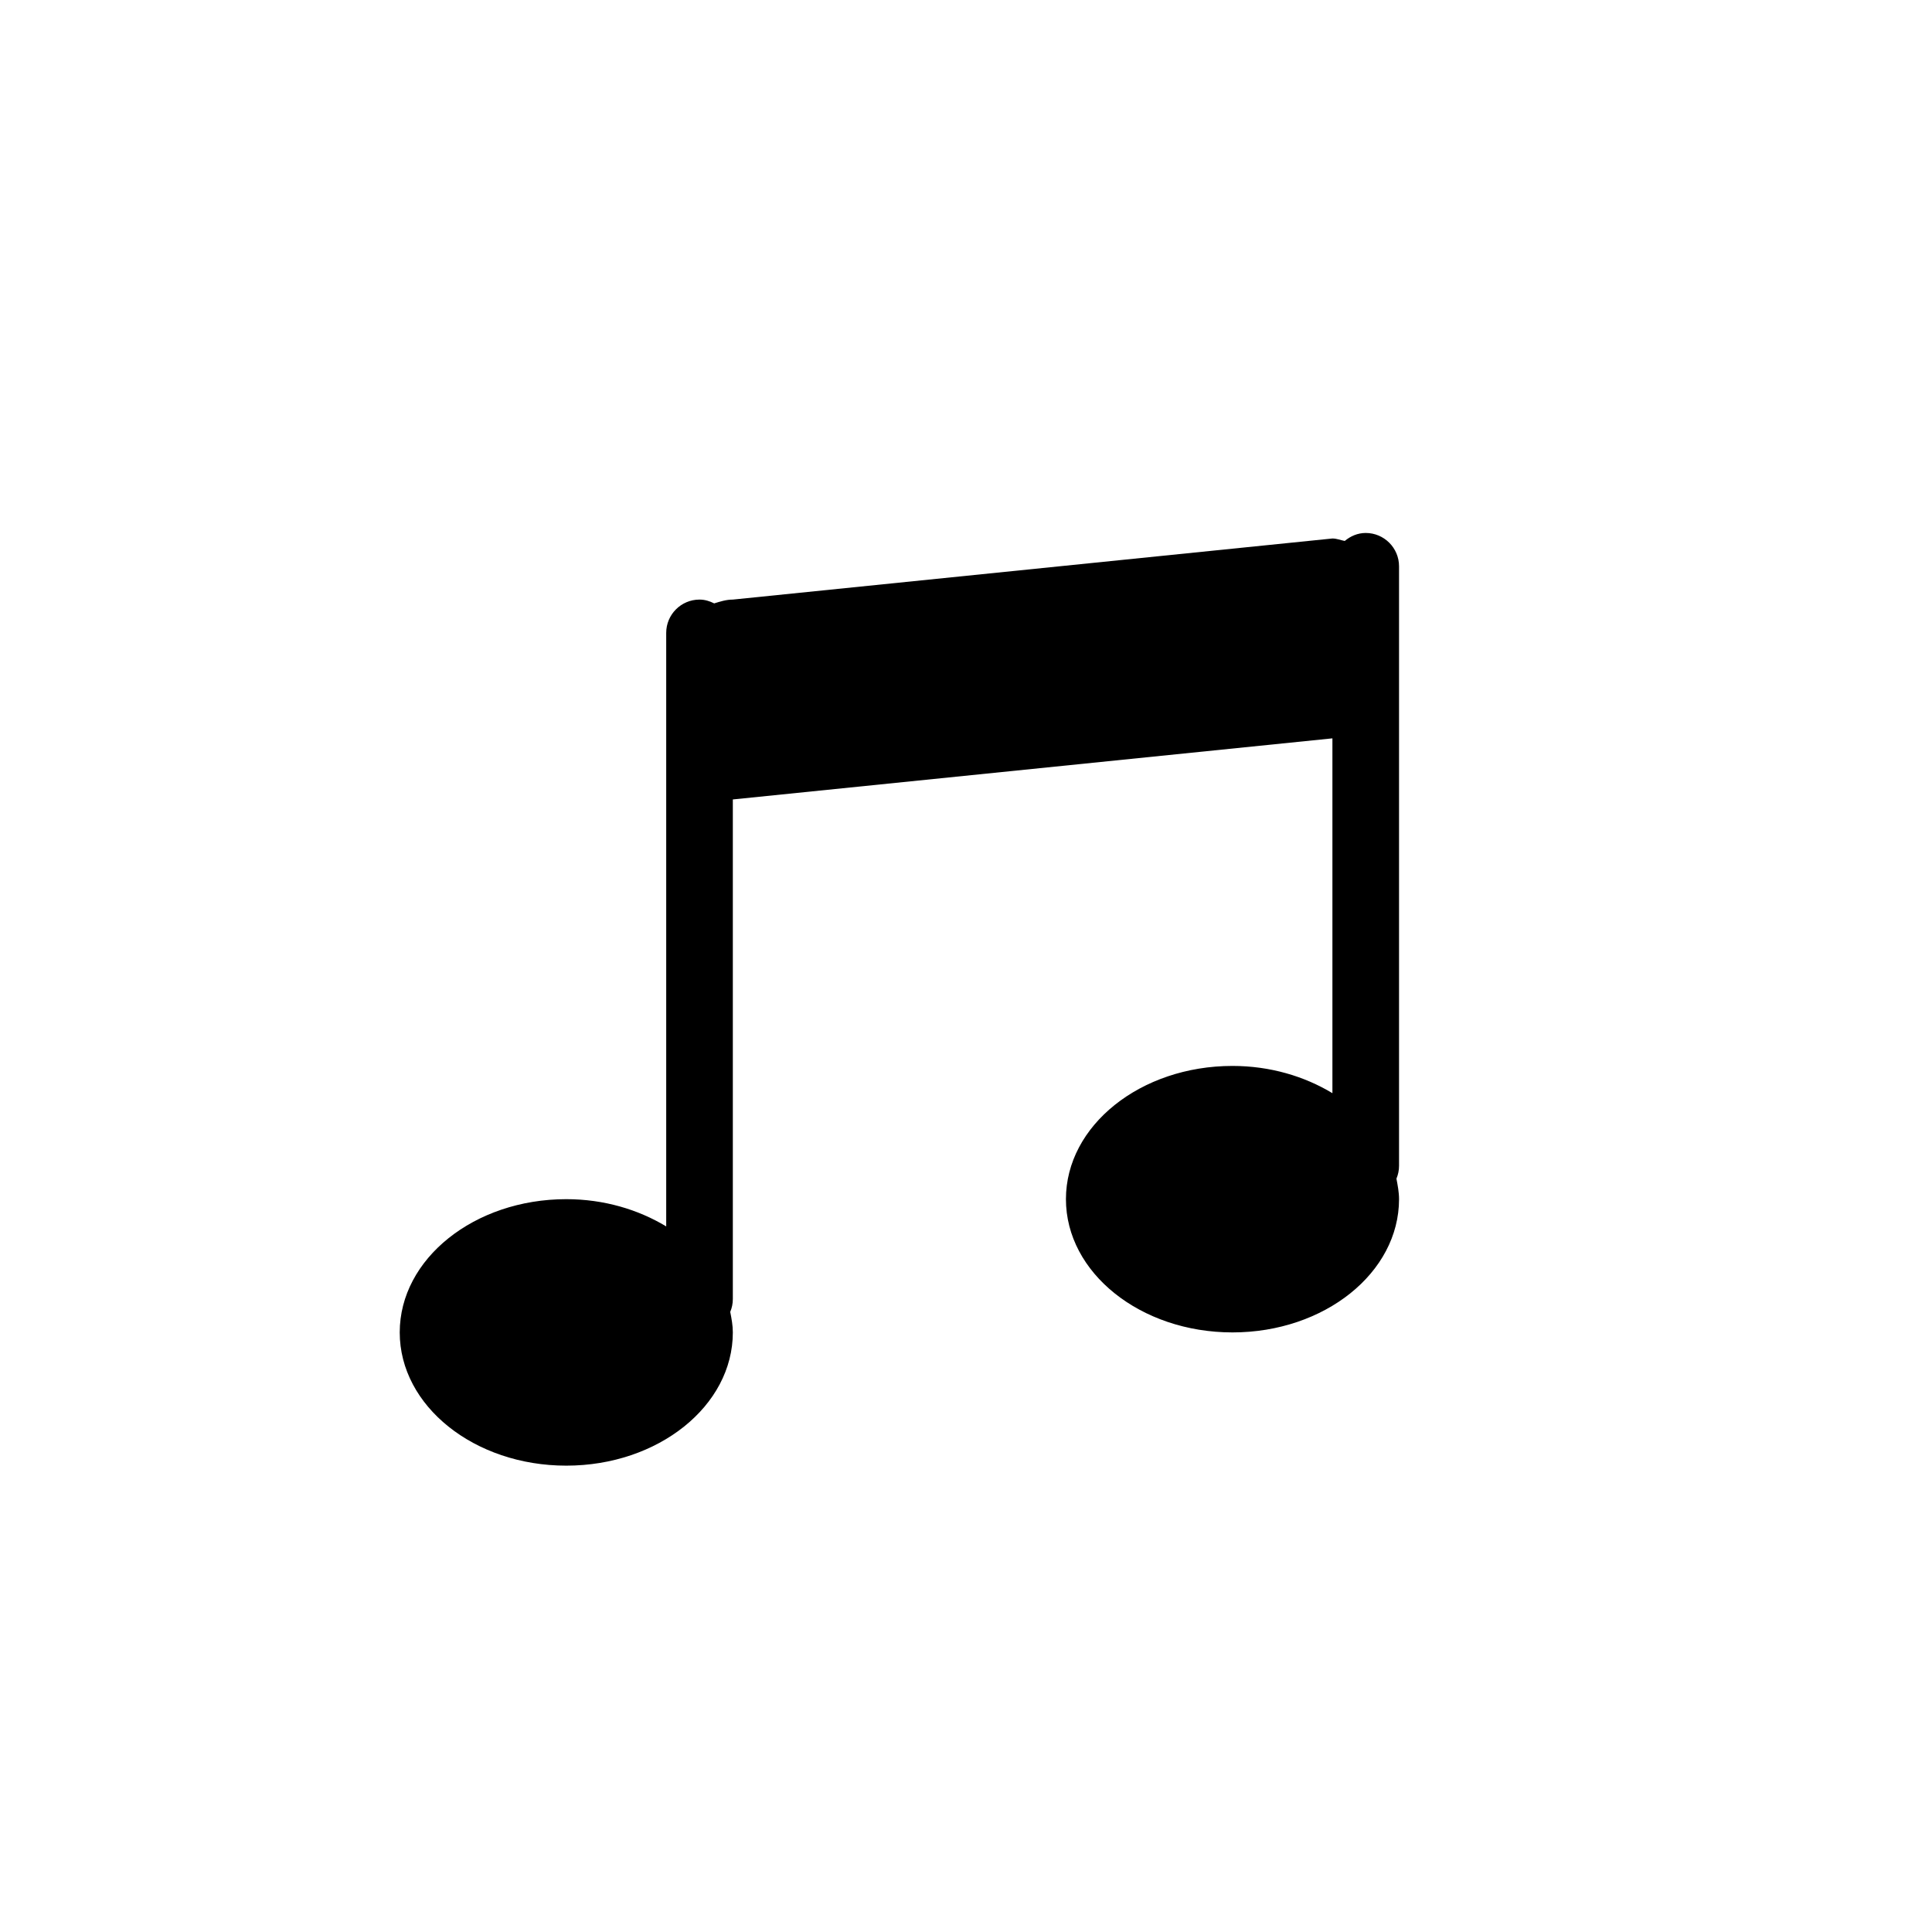<svg xmlns="http://www.w3.org/2000/svg" viewBox="0 0 29 29" enable-background="new 0 0 29 29"><path fill-rule="evenodd" d="m20.5 8c-.121 0-.229.048-.315.12-.062-.012-.12-.037-.185-.037l-9 .917c-.099 0-.189.029-.28.057-.067-.034-.14-.057-.22-.057-.276 0-.5.224-.5.5v8.909c-.419-.253-.935-.409-1.5-.409-1.381 0-2.5.896-2.5 2s1.119 2 2.5 2c1.38 0 2.5-.896 2.5-2 0-.105-.019-.207-.039-.308.025-.059.039-.124.039-.192v-7.5l9-.917v5.326c-.419-.253-.935-.409-1.5-.409-1.381 0-2.5.896-2.5 2s1.119 2 2.5 2 2.5-.896 2.5-2c0-.105-.02-.207-.039-.308.025-.059.039-.124.039-.192v-9c0-.276-.225-.5-.5-.5"/></svg>